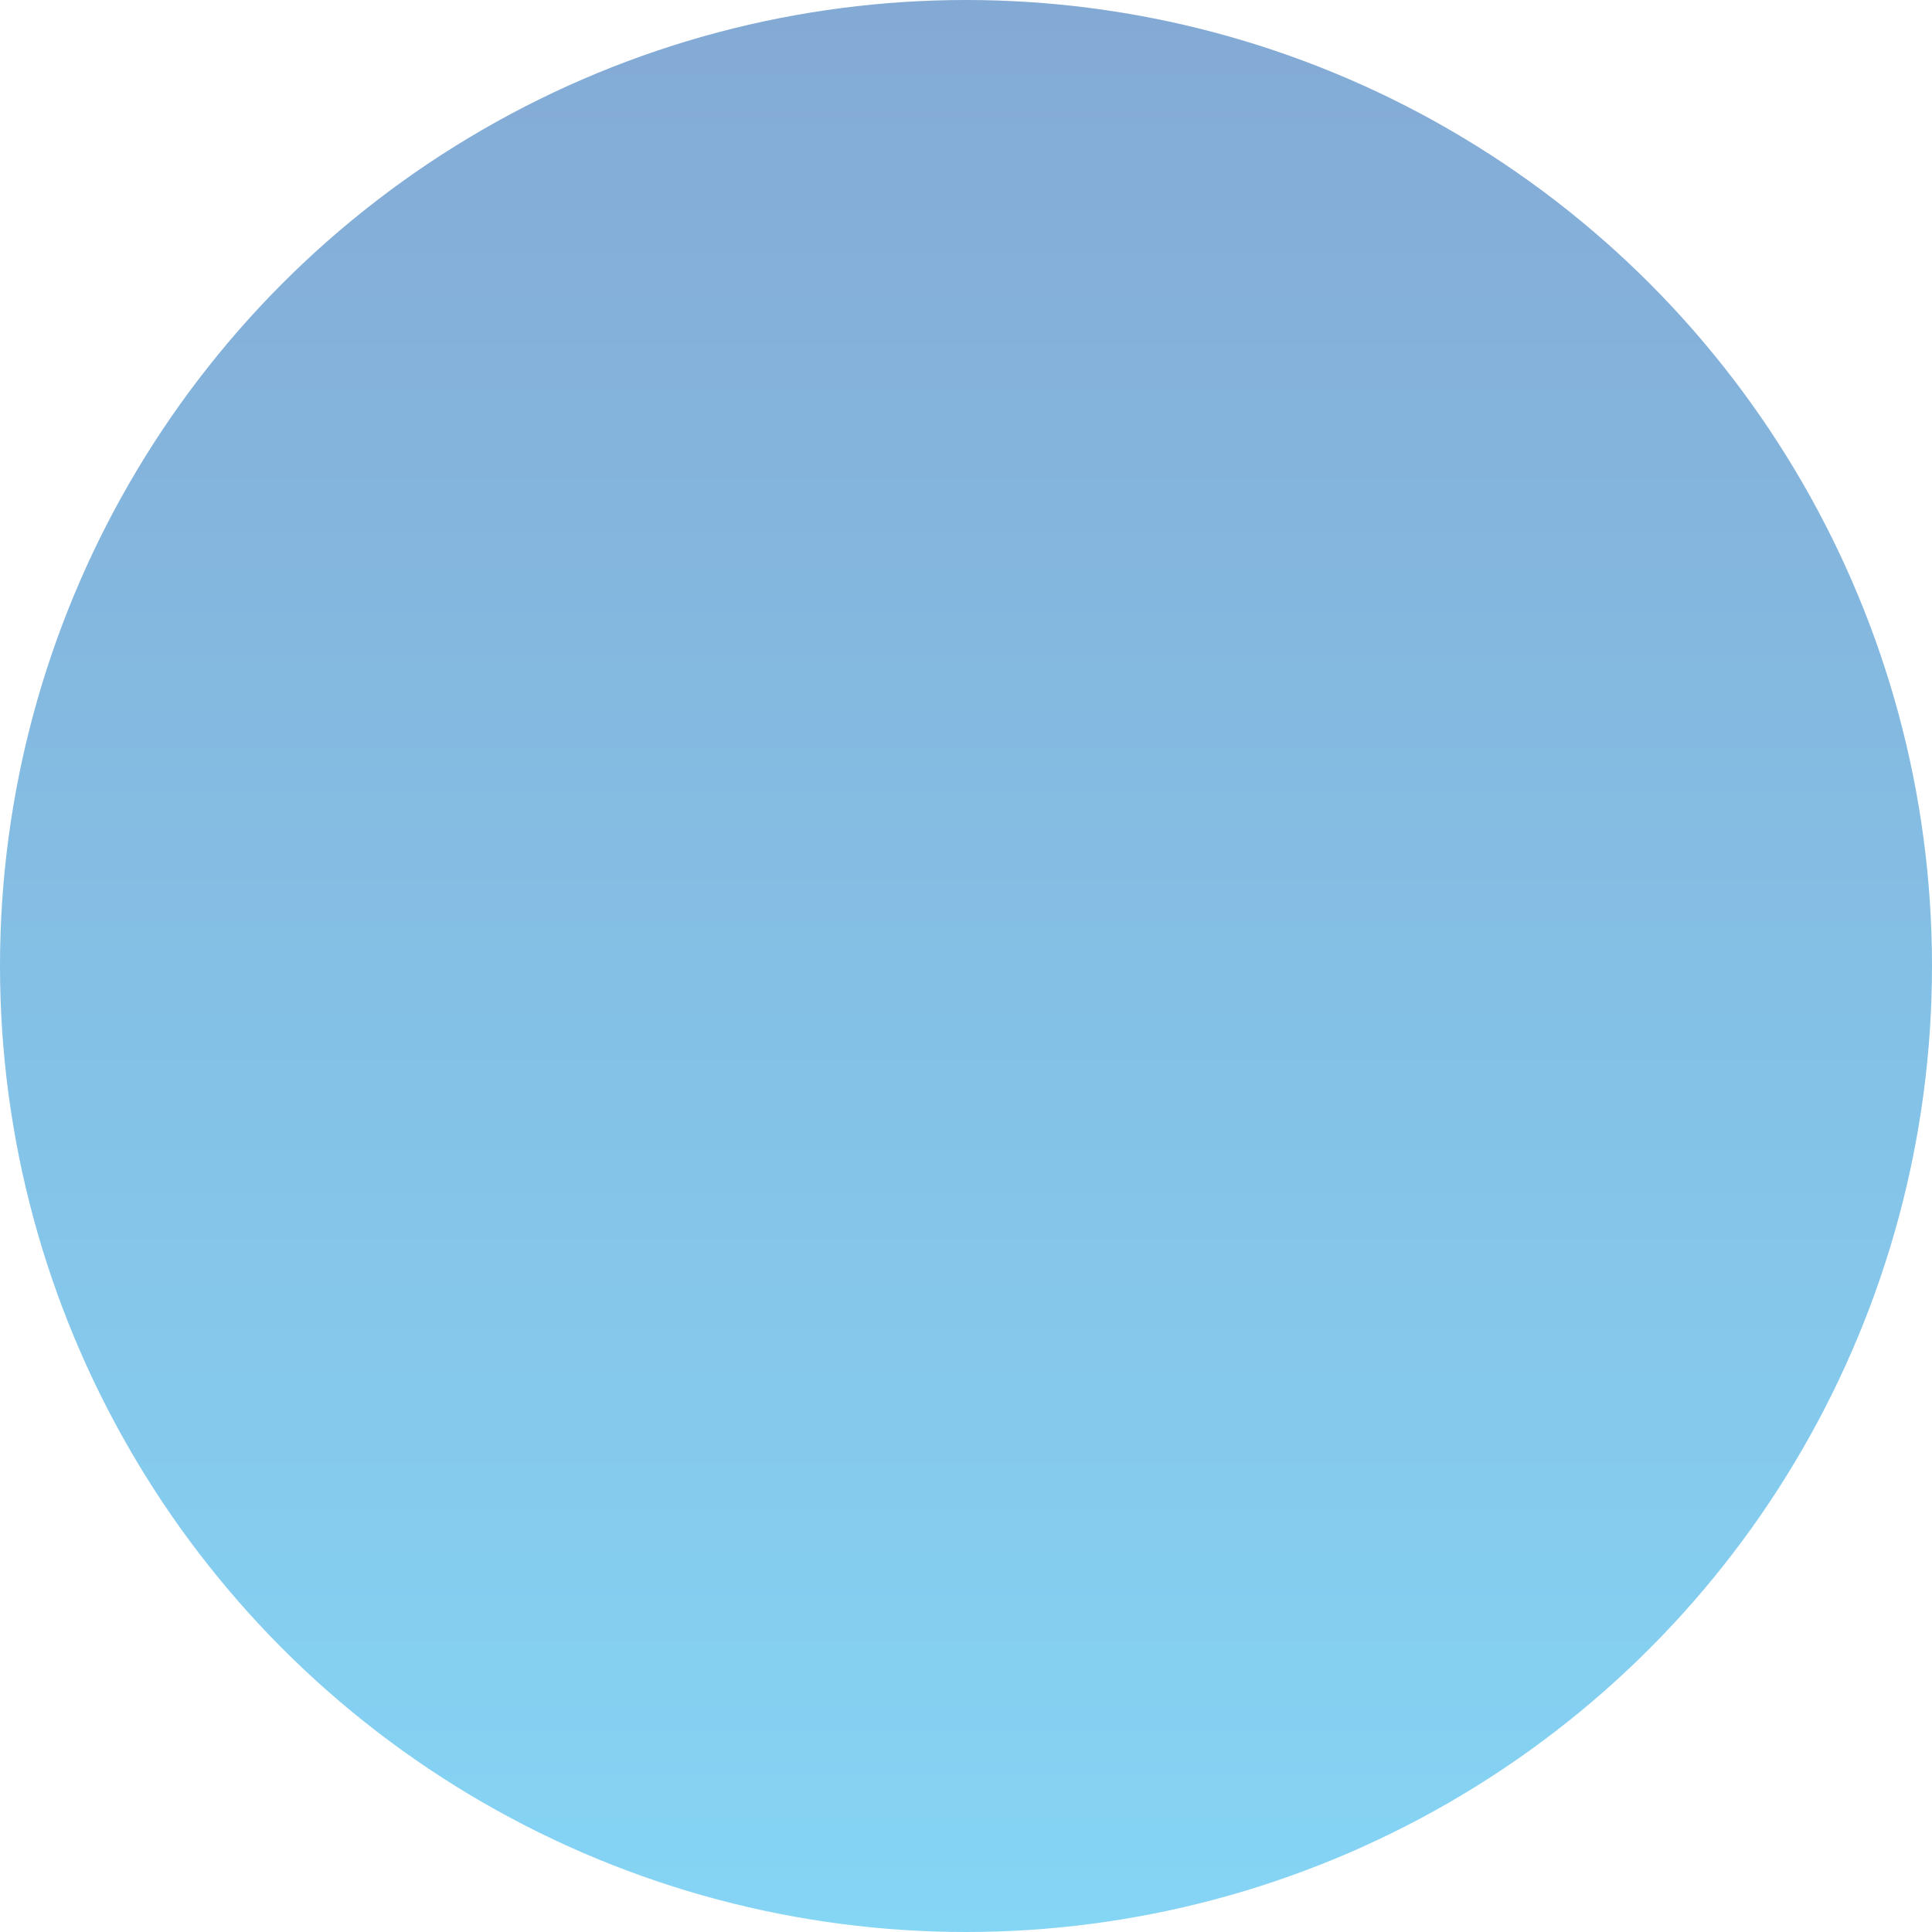 <svg width="5" height="5" viewBox="0 0 5 5" fill="none" xmlns="http://www.w3.org/2000/svg">
<g filter="url(#filter0_b_6_129)">
<circle cx="2.5" cy="2.5" r="2.5" fill="url(#paint0_linear_6_129)" fill-opacity="0.6"/>
</g>
<defs>
<filter id="filter0_b_6_129" x="-10" y="-10" width="25" height="25" filterUnits="userSpaceOnUse" color-interpolation-filters="sRGB">
<feFlood flood-opacity="0" result="BackgroundImageFix"/>
<feGaussianBlur in="BackgroundImageFix" stdDeviation="5"/>
<feComposite in2="SourceAlpha" operator="in" result="effect1_backgroundBlur_6_129"/>
<feBlend mode="normal" in="SourceGraphic" in2="effect1_backgroundBlur_6_129" result="shape"/>
</filter>
<linearGradient id="paint0_linear_6_129" x1="2.5" y1="0" x2="2.5" y2="5" gradientUnits="userSpaceOnUse">
<stop stop-color="#3171B8"/>
<stop offset="1" stop-color="#34B9EF"/>
</linearGradient>
</defs>
</svg>
